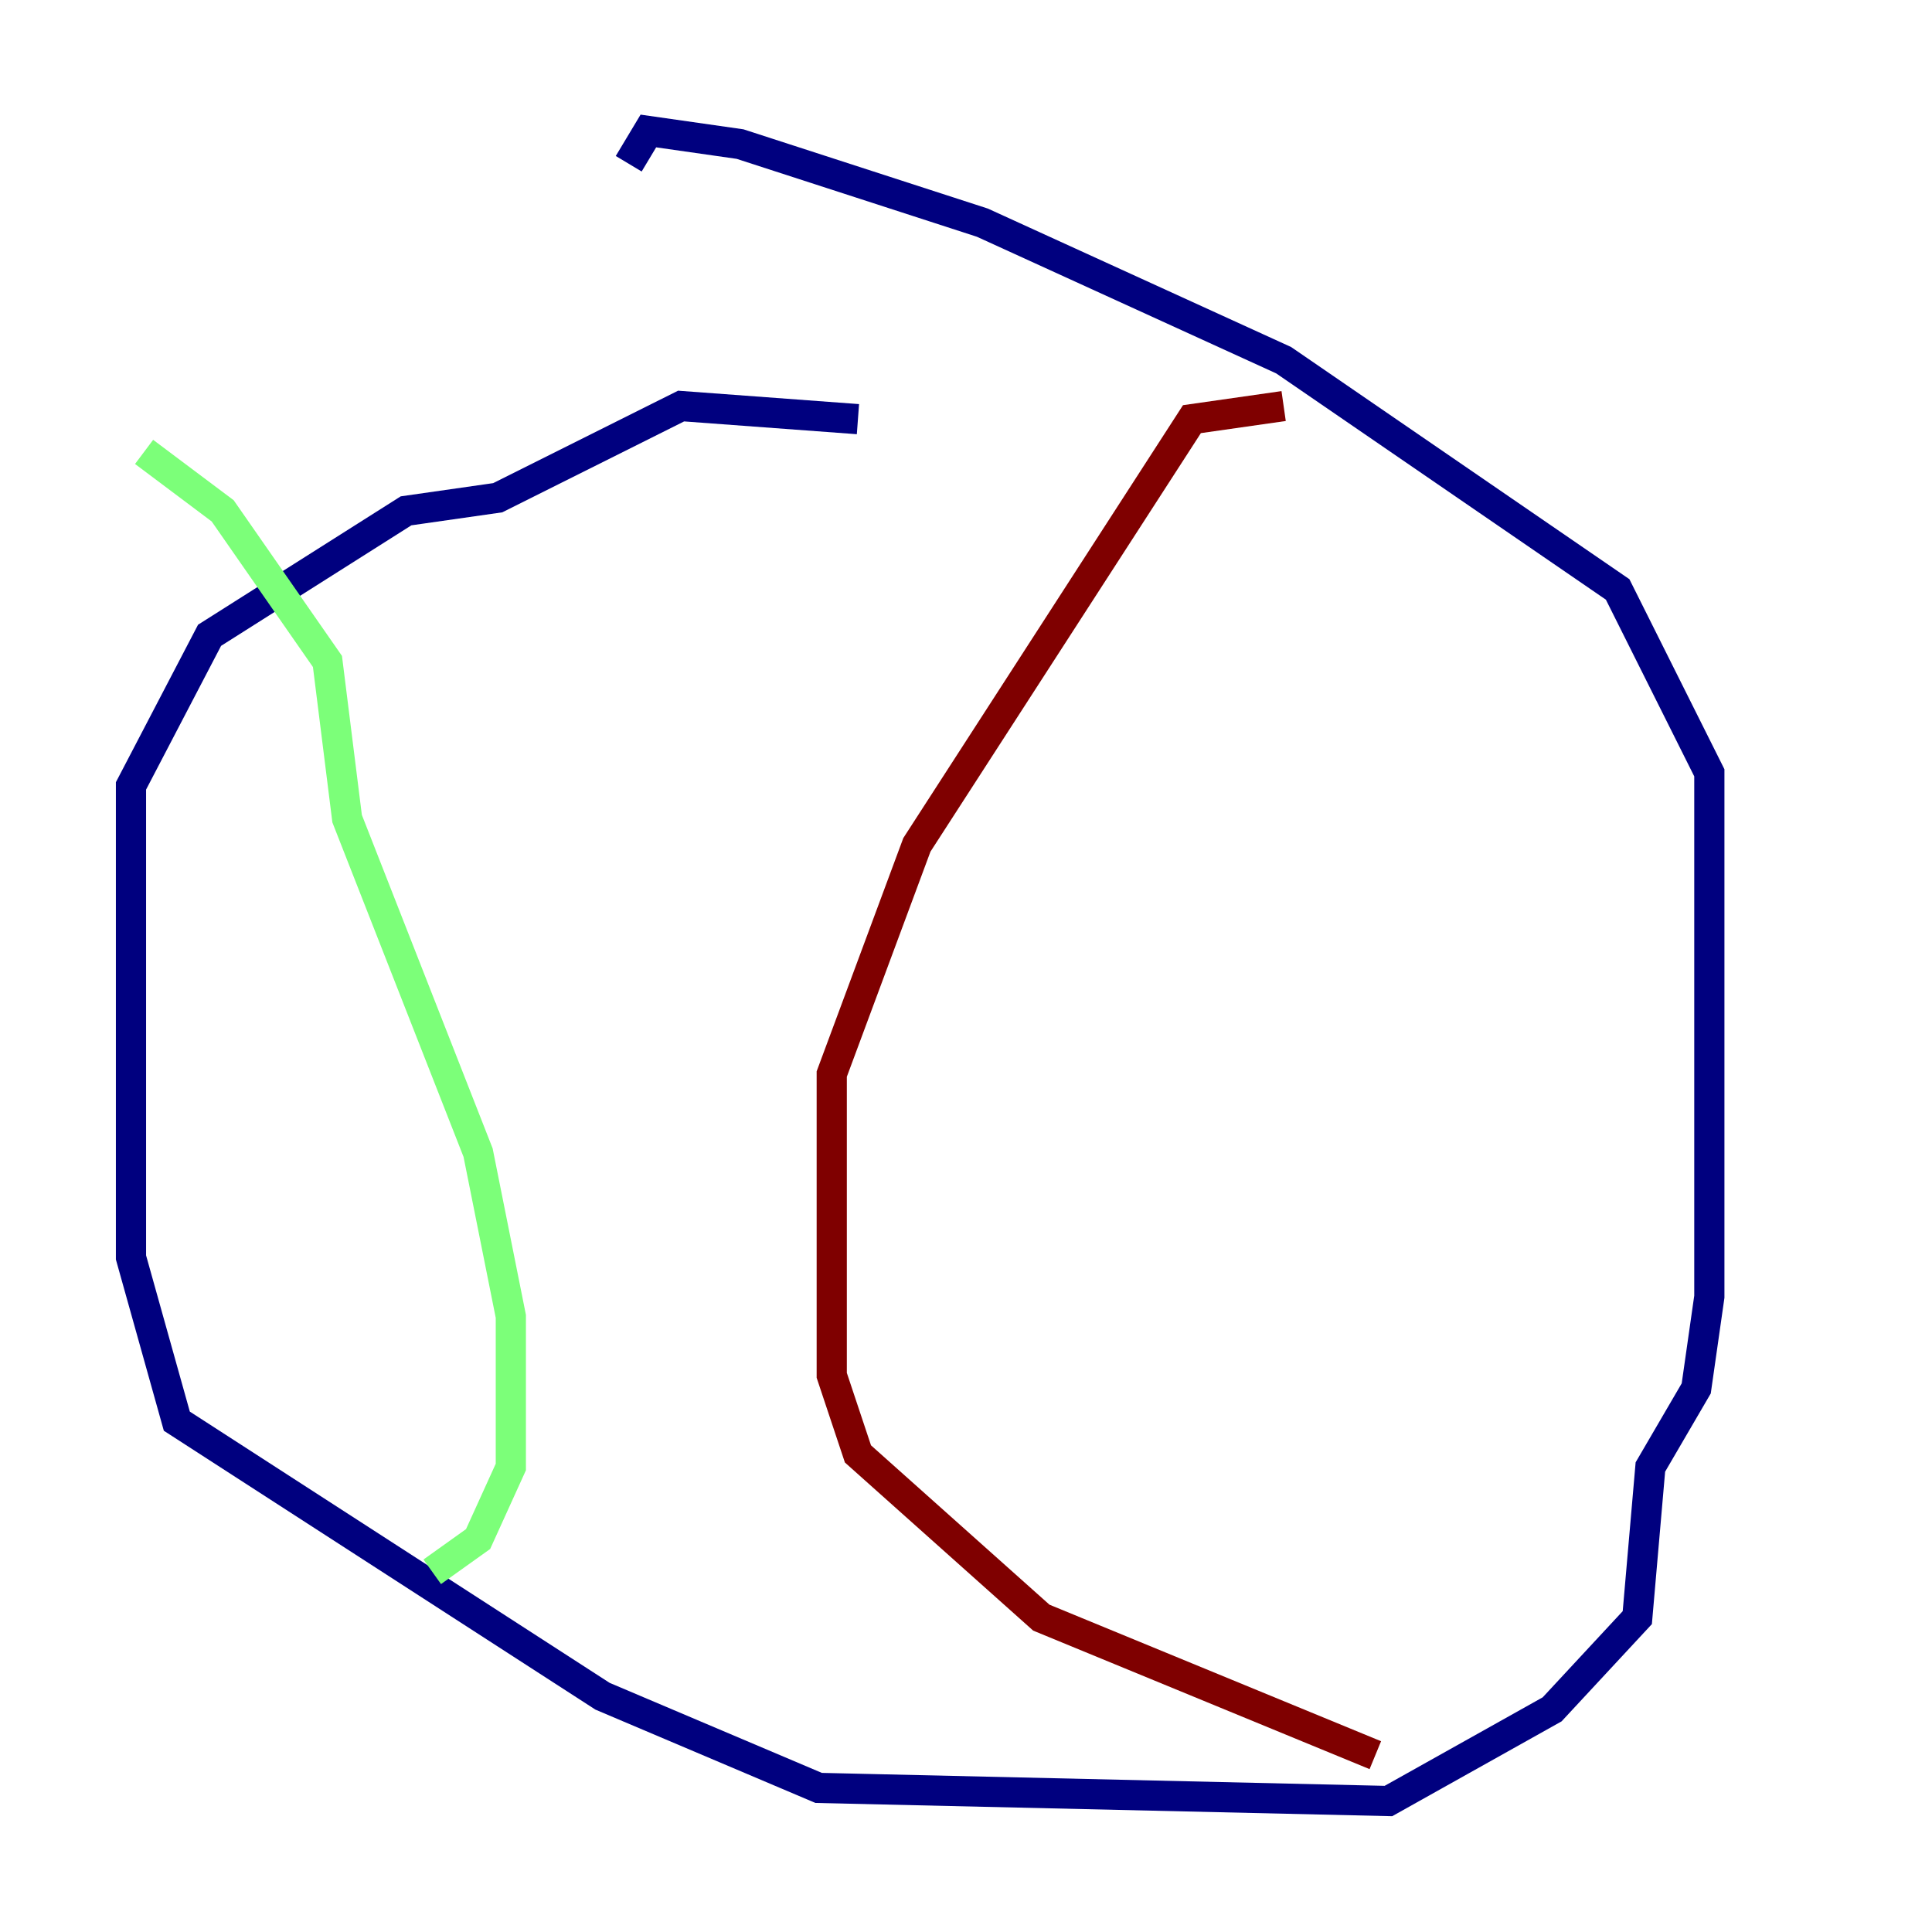 <?xml version="1.0" encoding="utf-8" ?>
<svg baseProfile="tiny" height="128" version="1.2" viewBox="0,0,128,128" width="128" xmlns="http://www.w3.org/2000/svg" xmlns:ev="http://www.w3.org/2001/xml-events" xmlns:xlink="http://www.w3.org/1999/xlink"><defs /><polyline fill="none" points="56.841,27.77 45.125,26.902 32.976,32.976 26.902,33.844 13.885,42.088 8.678,52.068 8.678,83.308 11.715,94.156 39.919,112.38 54.237,118.454 91.986,119.322 102.834,113.248 108.475,107.173 109.342,97.193 112.38,91.986 113.248,85.912 113.248,51.2 107.173,39.051 85.044,23.864 65.085,14.752 49.031,9.546 42.956,8.678 41.654,10.848" stroke="#00007f" stroke-width="2" /><polyline fill="none" points="9.546,29.939 14.752,33.844 21.695,43.824 22.997,54.237 31.675,76.366 33.844,87.214 33.844,97.193 31.675,101.966 28.637,104.136" stroke="#7cff79" stroke-width="2" /><polyline fill="none" points="85.044,26.902 78.969,27.77 60.746,55.973 55.105,71.159 55.105,91.119 56.841,96.325 68.99,107.173 91.119,116.285" stroke="#7f0000" stroke-width="2" /></svg>